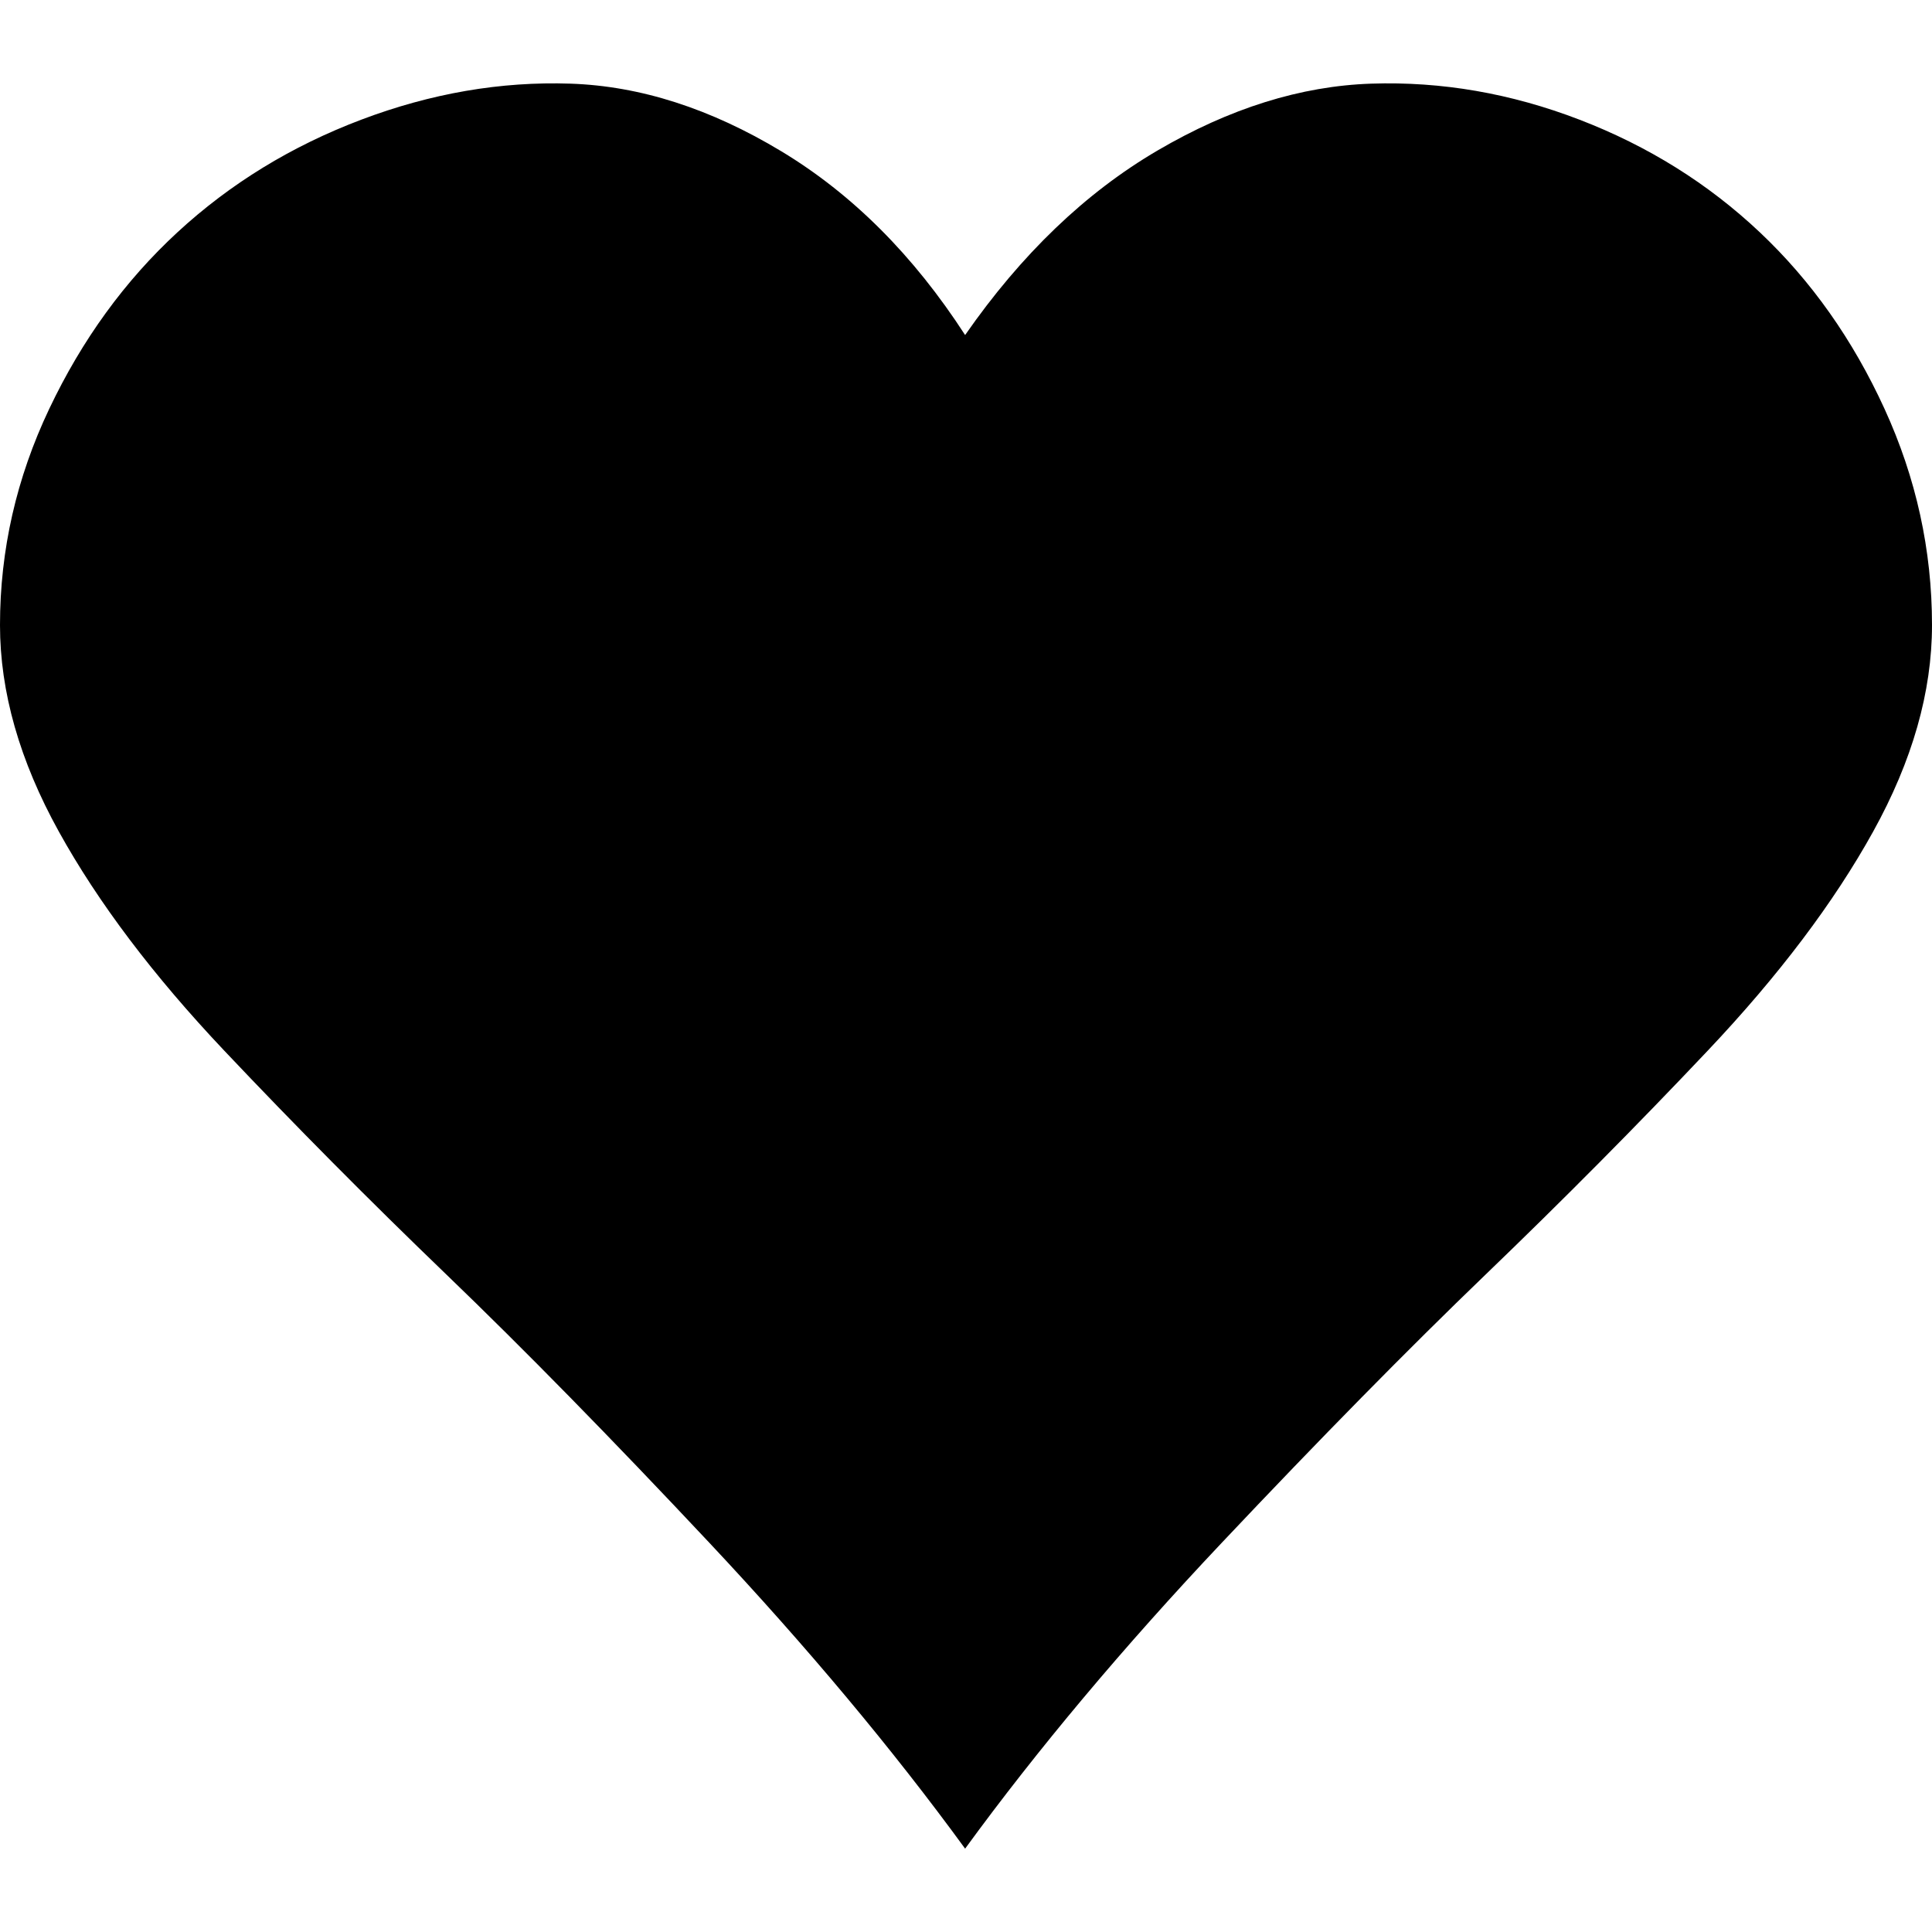 <svg version="1.1" xmlns="http://www.w3.org/2000/svg" width="16" height="16" viewBox="0 0 1024 1024">
    <path d="M511.534 177.577q44.724-64.291 102.027-97.834t113.208-35.407 110.413 19.101 95.505 59.632 66.155 93.641 25.157 114.606q0 53.11-31.214 109.482t-87.585 116.004-117.867 118.799-139.763 142.092-136.037 162.125q-57.769-79.199-135.57-162.125t-139.297-142.092-117.867-118.799-87.585-116.004-31.214-109.482q0-59.632 26.089-114.606t68.018-93.641 97.368-59.632 110.879-19.101 111.811 35.872 97.368 97.368z"></path>
</svg>
